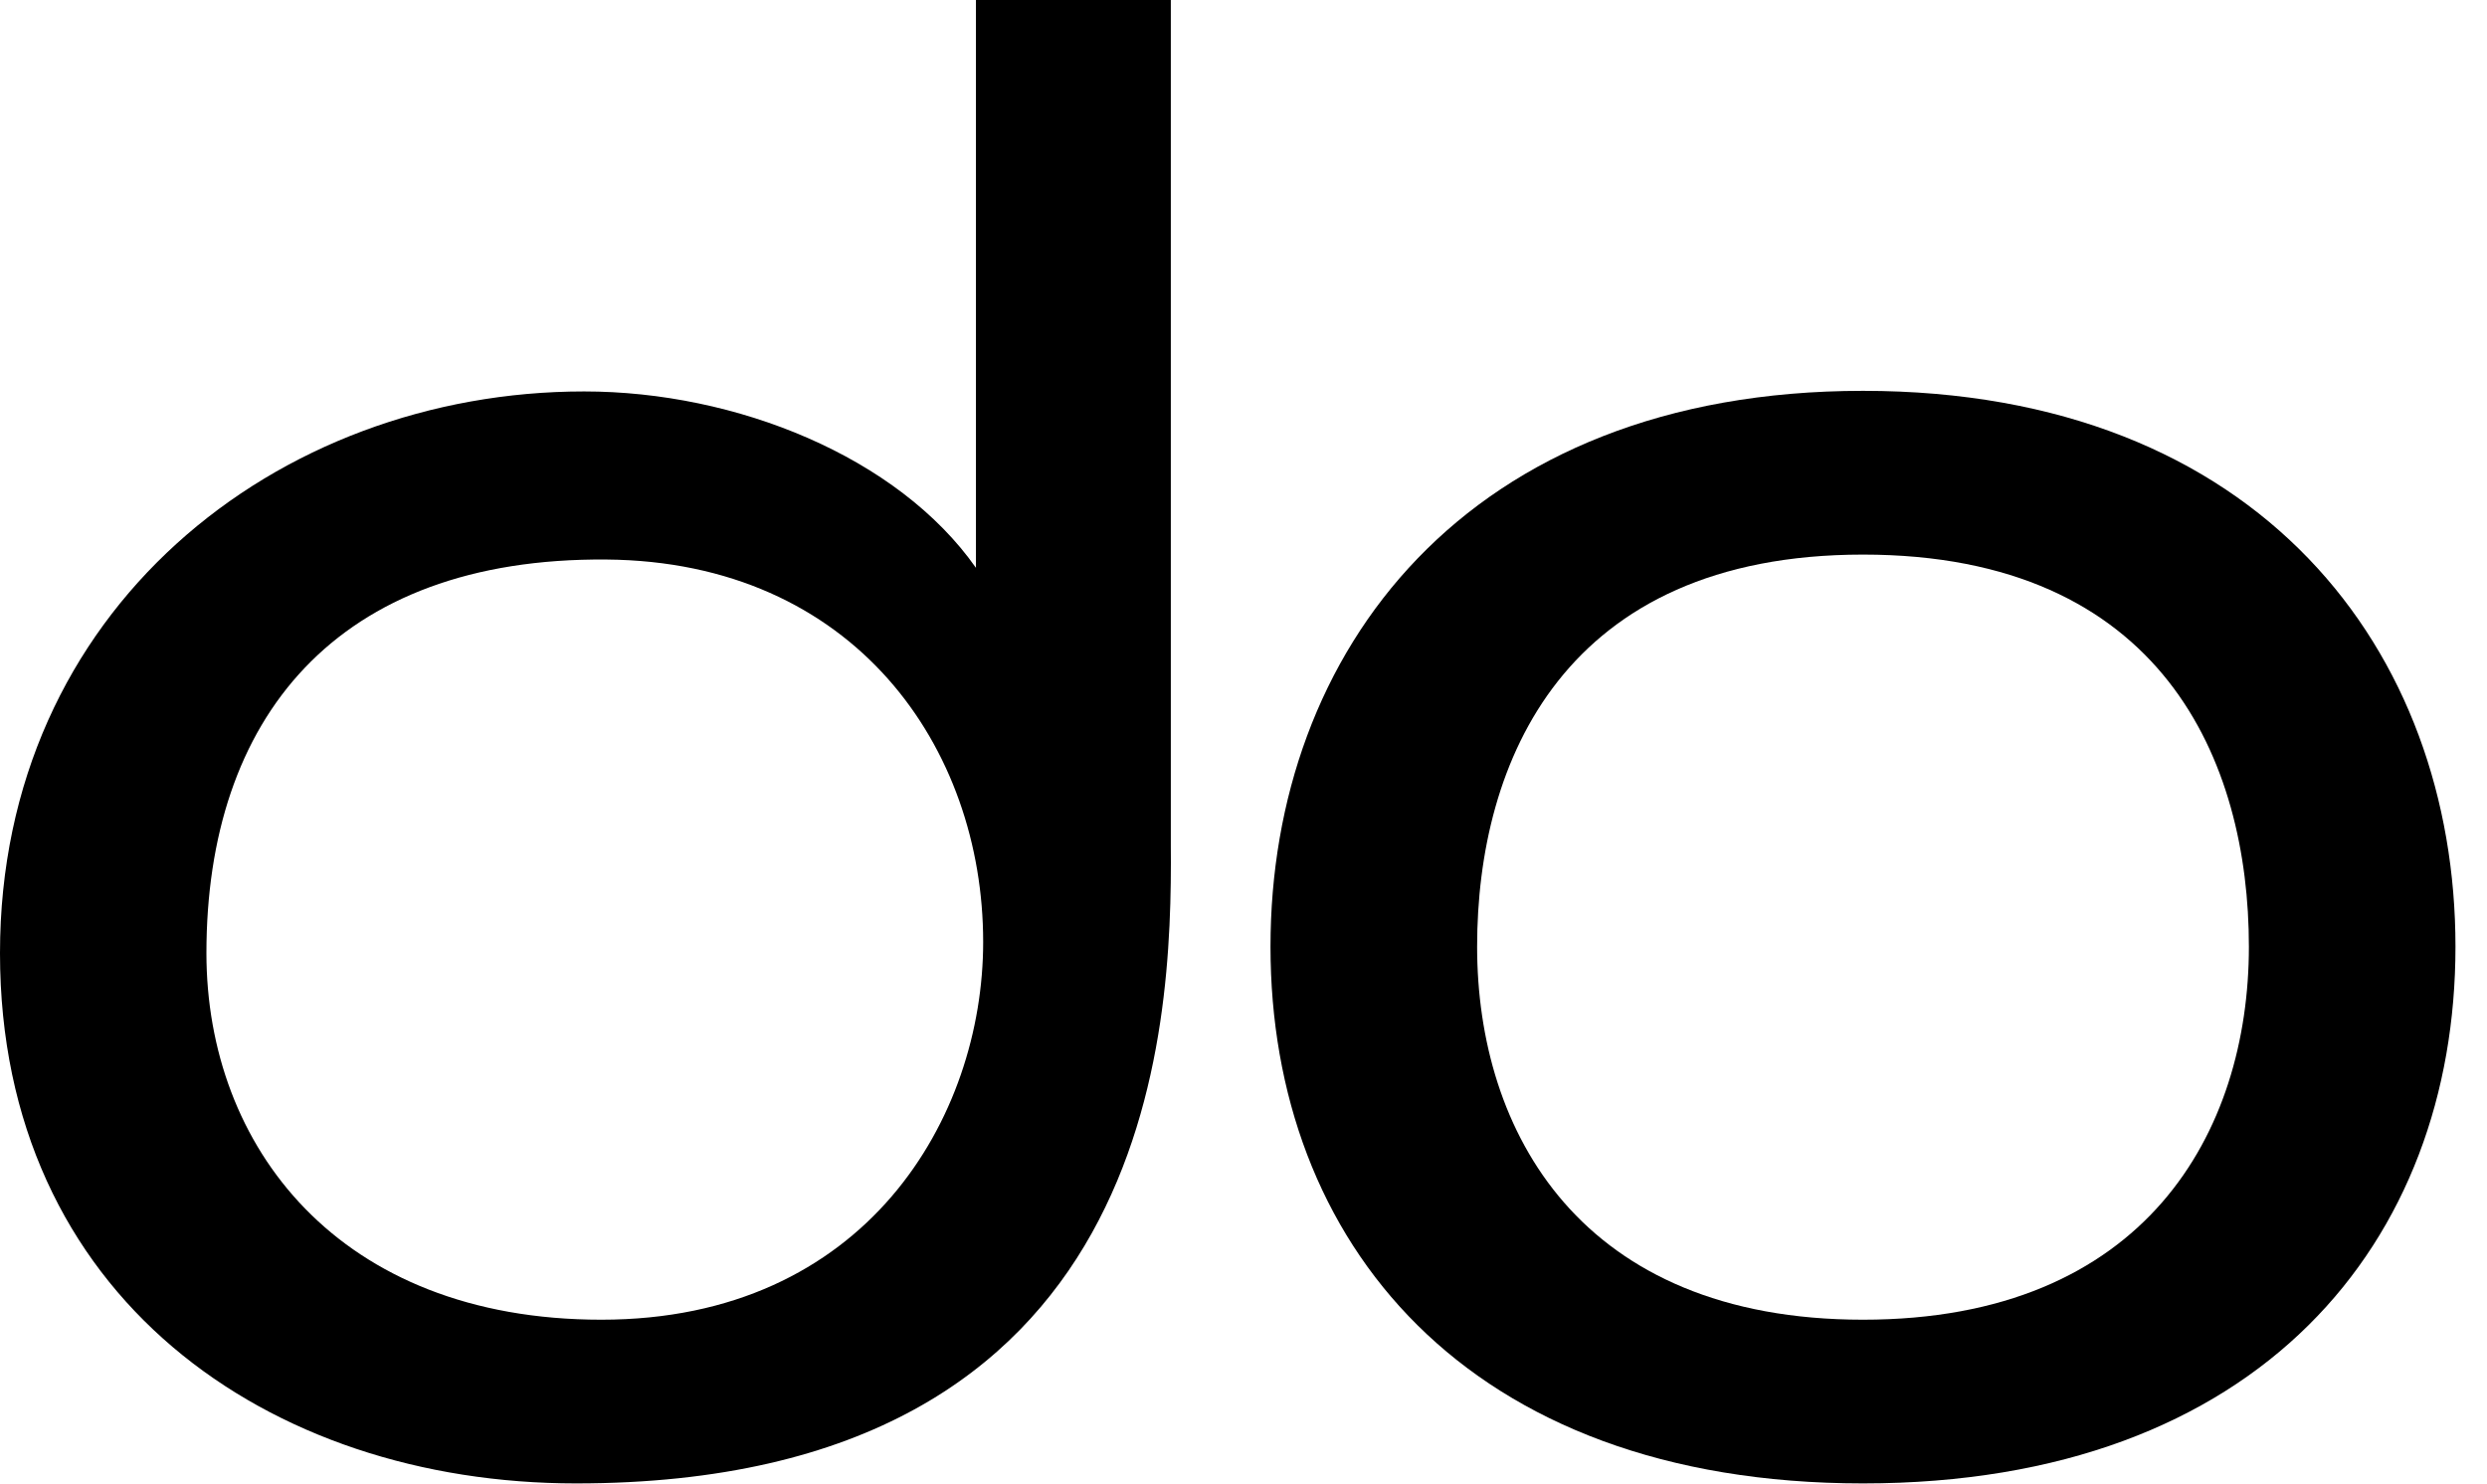 <?xml version="1.0" encoding="utf-8"?>
<!-- Generator: Adobe Illustrator 17.0.2, SVG Export Plug-In . SVG Version: 6.00 Build 0)  -->
<!DOCTYPE svg PUBLIC "-//W3C//DTD SVG 1.1//EN" "http://www.w3.org/Graphics/SVG/1.1/DTD/svg11.dtd">
<svg version="1.1" id="Layer_1" xmlns="http://www.w3.org/2000/svg" xmlns:xlink="http://www.w3.org/1999/xlink" x="0px" y="0px"
	 width="62px" height="37px" viewBox="0 0 62 37" enable-background="new 0 0 62 37" xml:space="preserve">
<path fill-rule="evenodd" clip-rule="evenodd" d="M29.188,21.078V0H24.33v14.158l0,0c-1.944-2.769-5.977-4.398-9.767-4.398
	C6.886,9.76,0,15.213,0,23.764c0,8.552,6.682,13.223,14.36,13.223C28.841,36.987,29.224,25.651,29.188,21.078L29.188,21.078z
	 M5.146,23.764c0-5.83,3.216-9.868,9.97-9.813c6.186,0.051,9.394,4.694,9.394,9.535c0,4.362-2.91,9.419-9.518,9.419
	C8.433,32.905,5.146,28.575,5.146,23.764L5.146,23.764z"/>
<path fill-rule="evenodd" clip-rule="evenodd" d="M31.673,23.603c0,7.337,4.86,13.384,14.771,13.384
	c9.912,0,14.77-6.047,14.77-13.384c0-7.337-4.858-13.858-14.77-13.858C36.532,9.745,31.673,16.266,31.673,23.603L31.673,23.603z
	 M56.064,23.603c0,4.615-2.575,9.302-9.62,9.302c-7.045,0-9.62-4.687-9.62-9.302c0-4.616,2.164-9.775,9.62-9.775
	C53.914,13.828,56.064,18.987,56.064,23.603L56.064,23.603z"/>
</svg>
